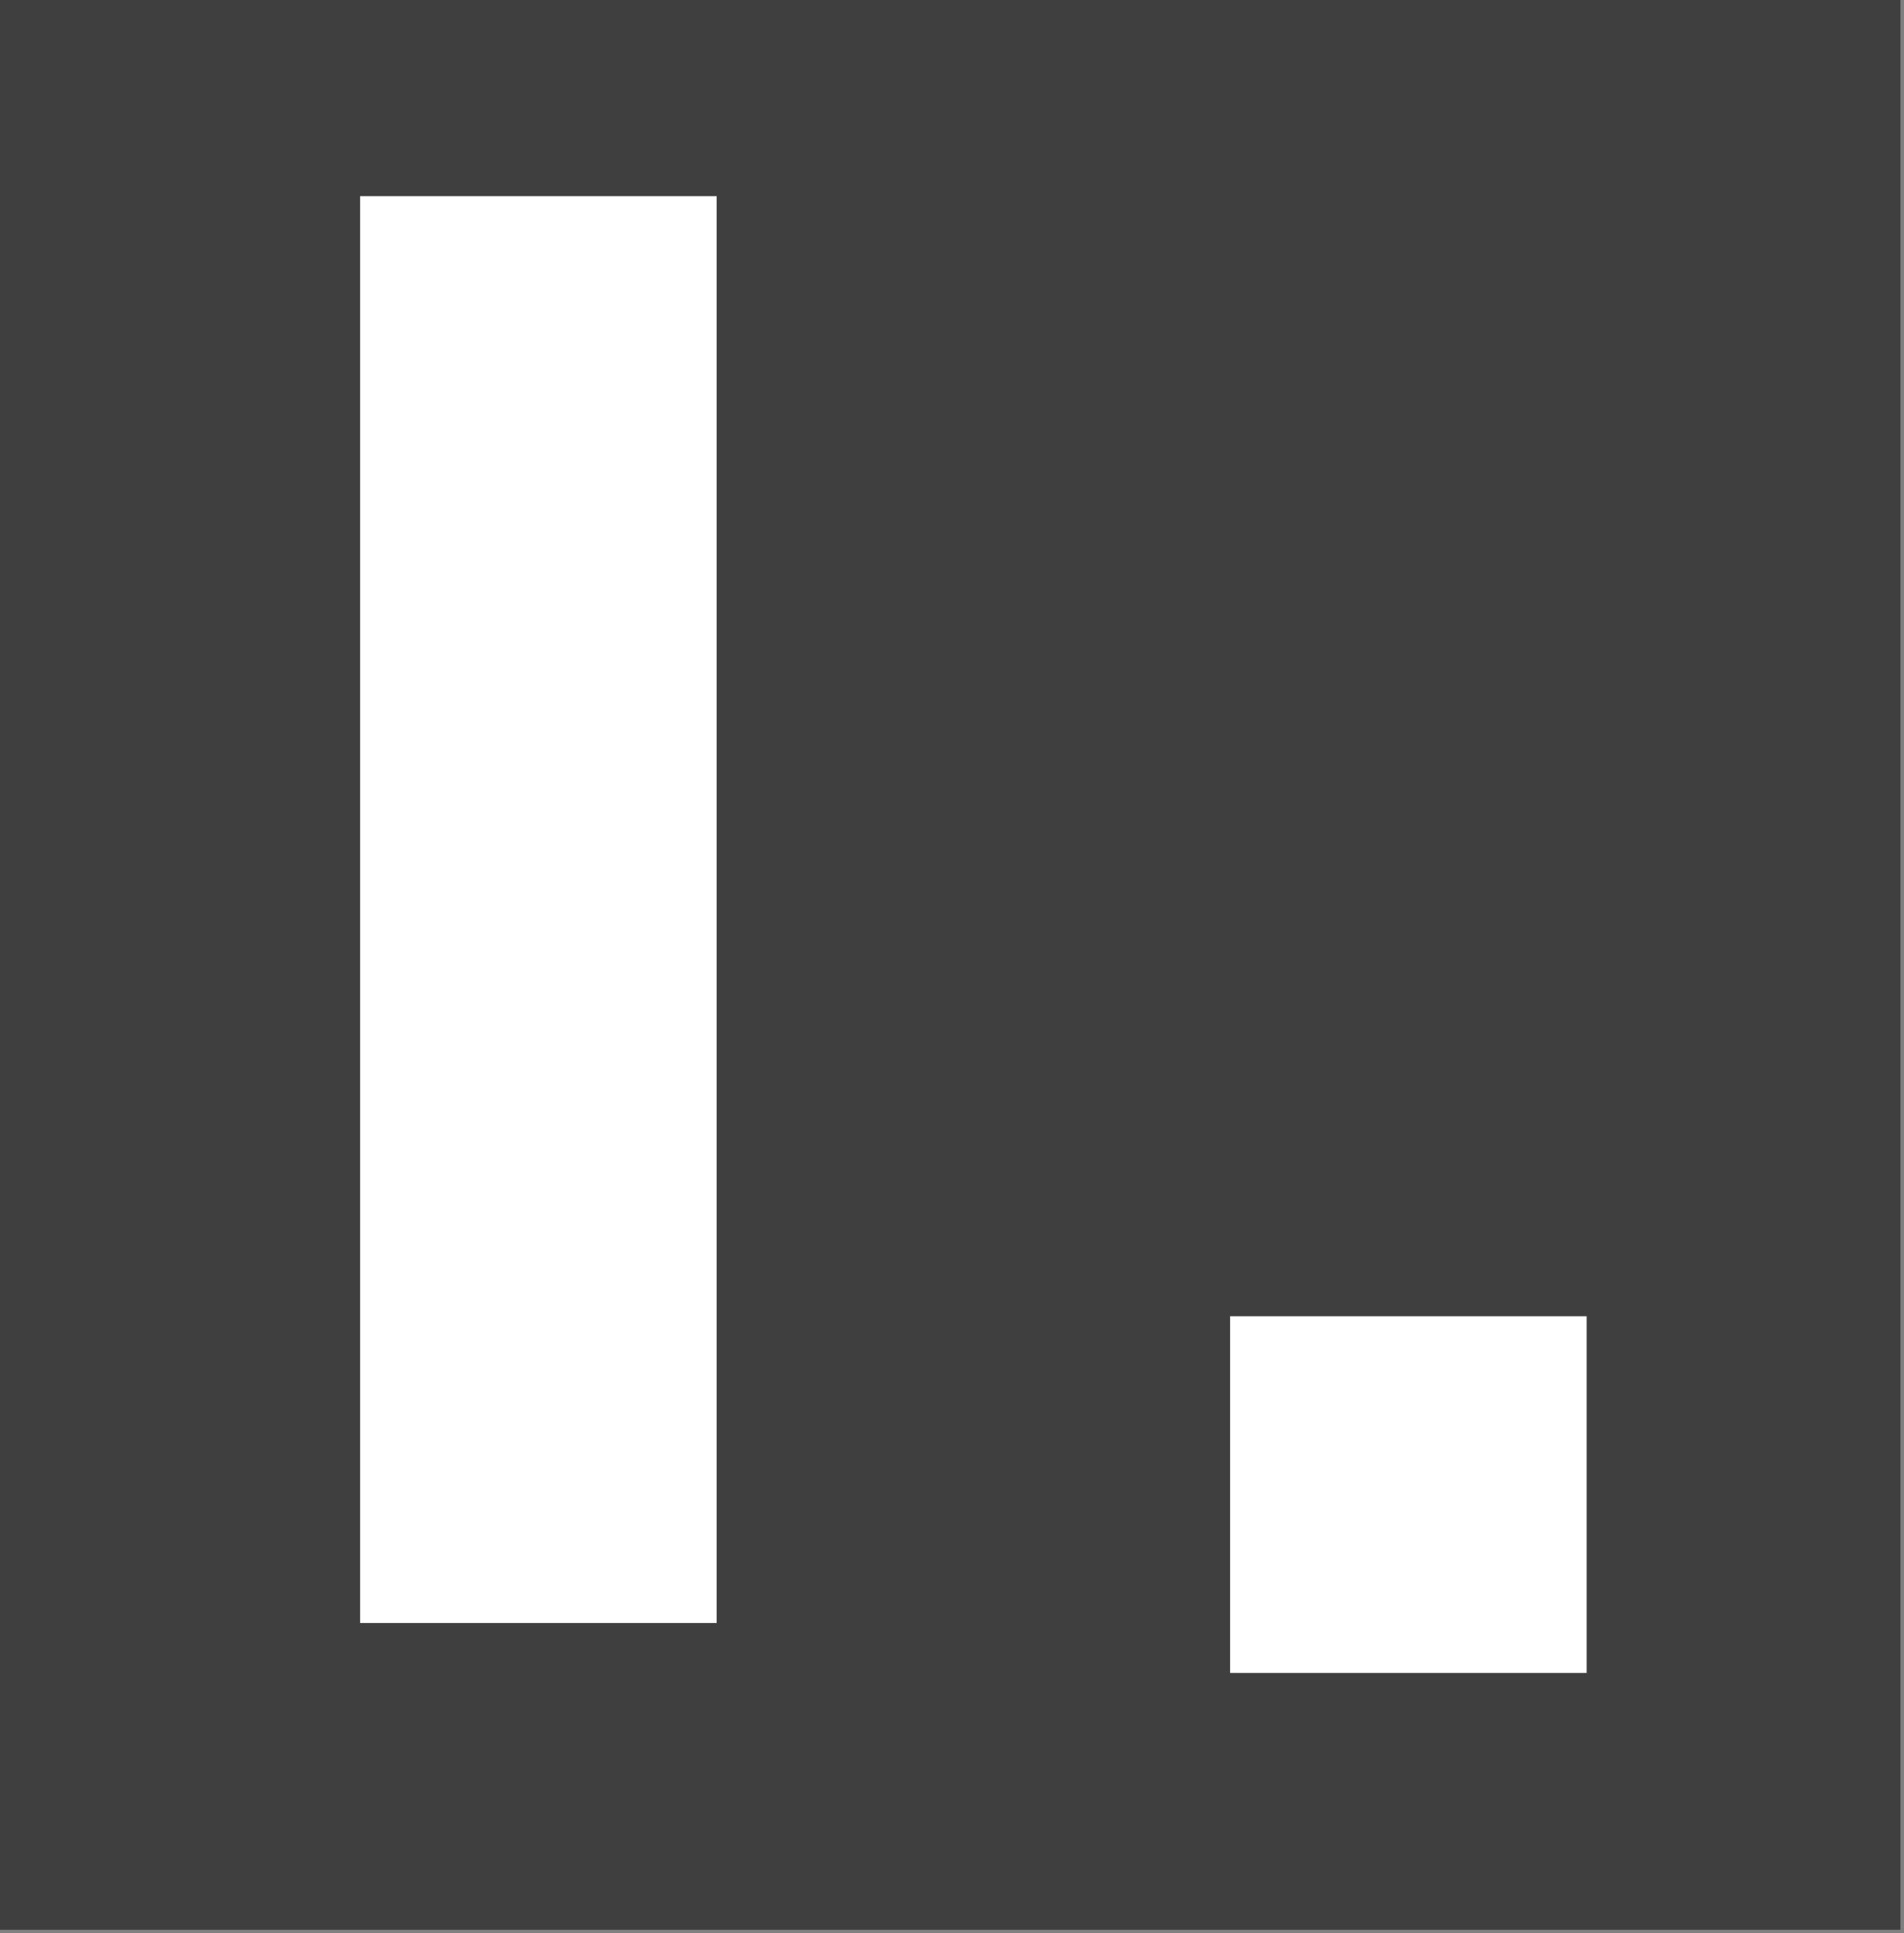 <?xml version="1.0" encoding="UTF-8"?>
<!DOCTYPE svg PUBLIC "-//W3C//DTD SVG 1.1//EN" "http://www.w3.org/Graphics/SVG/1.1/DTD/svg11.dtd">
<svg xmlns="http://www.w3.org/2000/svg" version="1.1" width="267px" height="271px" style="shape-rendering:geometricPrecision; text-rendering:geometricPrecision; image-rendering:optimizeQuality; fill-rule:evenodd; clip-rule:evenodd" xmlns:xlink="http://www.w3.org/1999/xlink">
<rect width="100%" height="100%" fill="#808080" stroke="none"/>
<g><path style="opacity:1" fill="#3f3f3f" d="M -0.5,-0.5 C 88.5,-0.5 177.5,-0.5 266.5,-0.5C 266.5,89.833 266.5,180.167 266.5,270.5C 177.5,270.5 88.5,270.5 -0.5,270.5C -0.5,180.167 -0.5,89.833 -0.5,-0.5 Z"/></g>
<g><path style="opacity:1" fill="#fefffe" d="M 50.5,27.5 C 67.167,27.5 83.833,27.5 100.5,27.5C 100.5,94.167 100.5,160.833 100.5,227.5C 83.833,227.5 67.167,227.5 50.5,227.5C 50.5,160.833 50.5,94.167 50.5,27.5 Z"/></g>
<g><path style="opacity:1" fill="#fefffe" d="M 172.5,184.5 C 189.167,184.5 205.833,184.5 222.5,184.5C 222.5,201.167 222.5,217.833 222.5,234.5C 205.833,234.5 189.167,234.5 172.5,234.5C 172.5,217.833 172.5,201.167 172.5,184.5 Z"/></g>
</svg>
